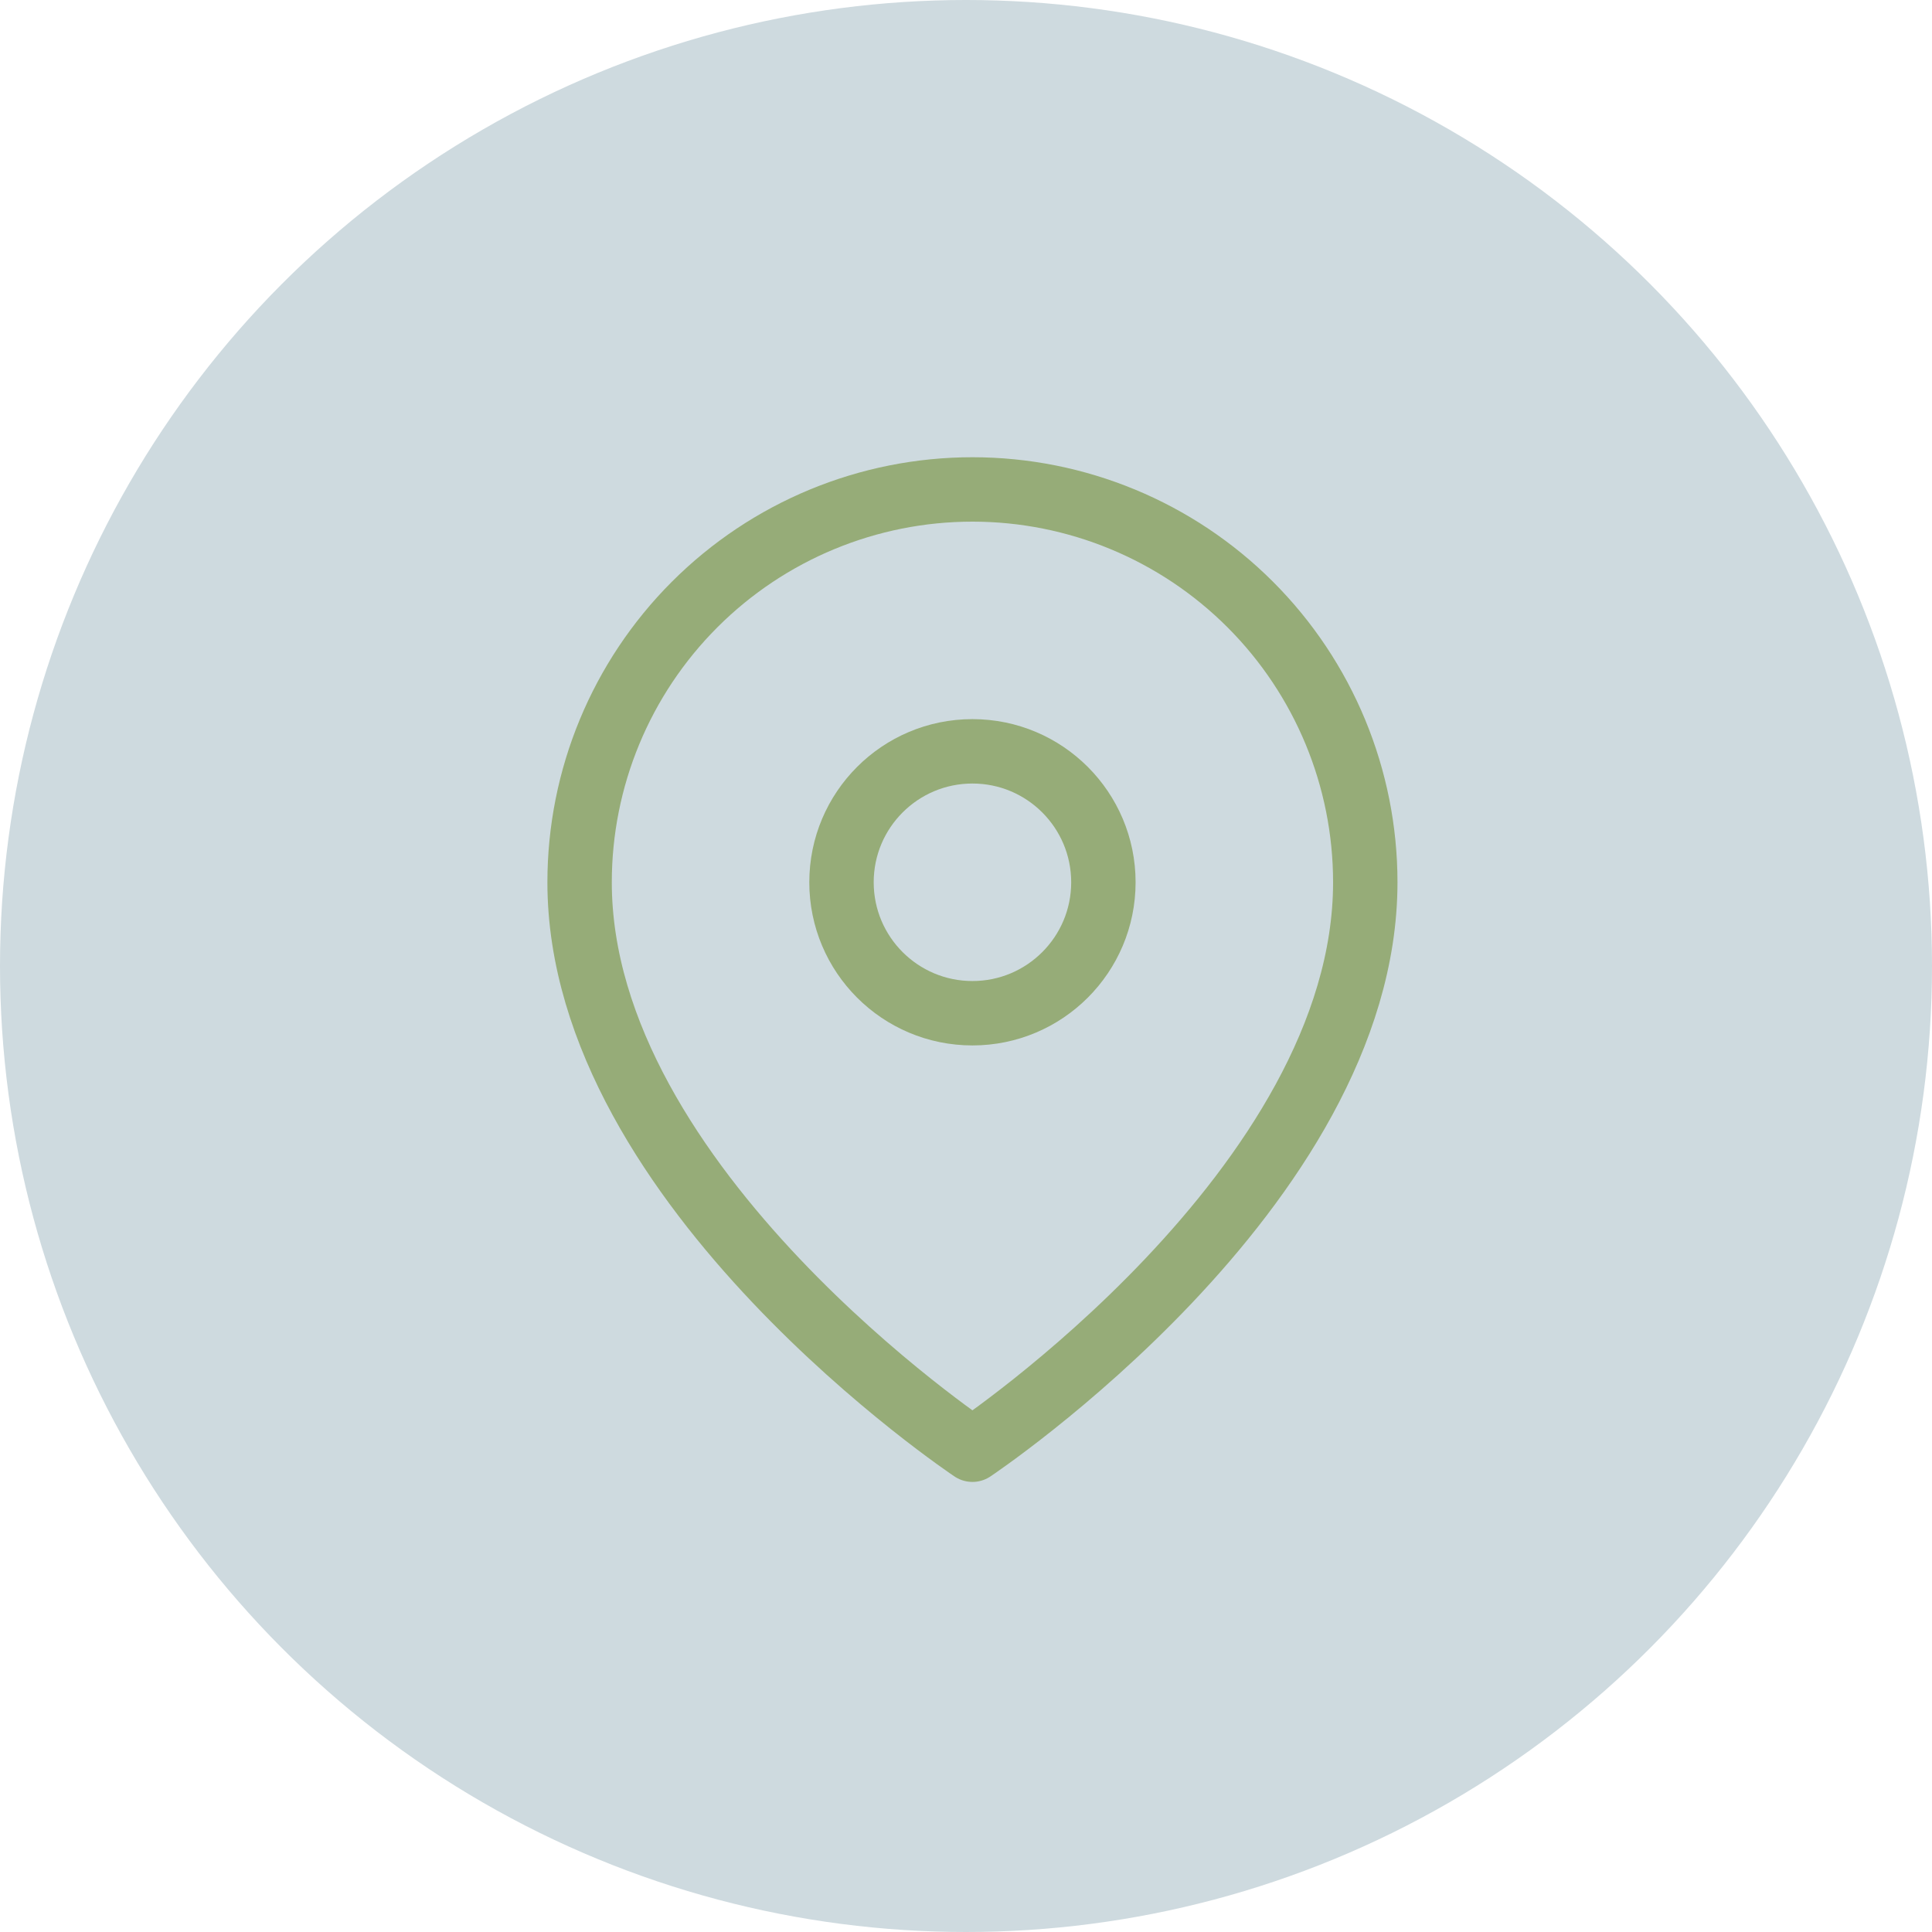 <svg width="150" height="150" viewBox="0 0 150 150" fill="none" xmlns="http://www.w3.org/2000/svg">
<circle cx="75" cy="75" r="75" fill="#CEDADF"/>
<path d="M106 68.5C106 92.222 75.5 112.556 75.5 112.556C75.5 112.556 45 92.222 45 68.5C45 60.411 48.213 52.653 53.933 46.933C59.653 41.213 67.411 38 75.5 38C83.589 38 91.347 41.213 97.067 46.933C102.787 52.653 106 60.411 106 68.5Z" stroke="#96AC78" stroke-width="5" stroke-linecap="round" stroke-linejoin="round"/>
<path d="M75.5 78.667C81.115 78.667 85.667 74.115 85.667 68.5C85.667 62.885 81.115 58.333 75.5 58.333C69.885 58.333 65.334 62.885 65.334 68.5C65.334 74.115 69.885 78.667 75.5 78.667Z" stroke="#96AC78" stroke-width="5" stroke-linecap="round" stroke-linejoin="round"/>
</svg>
